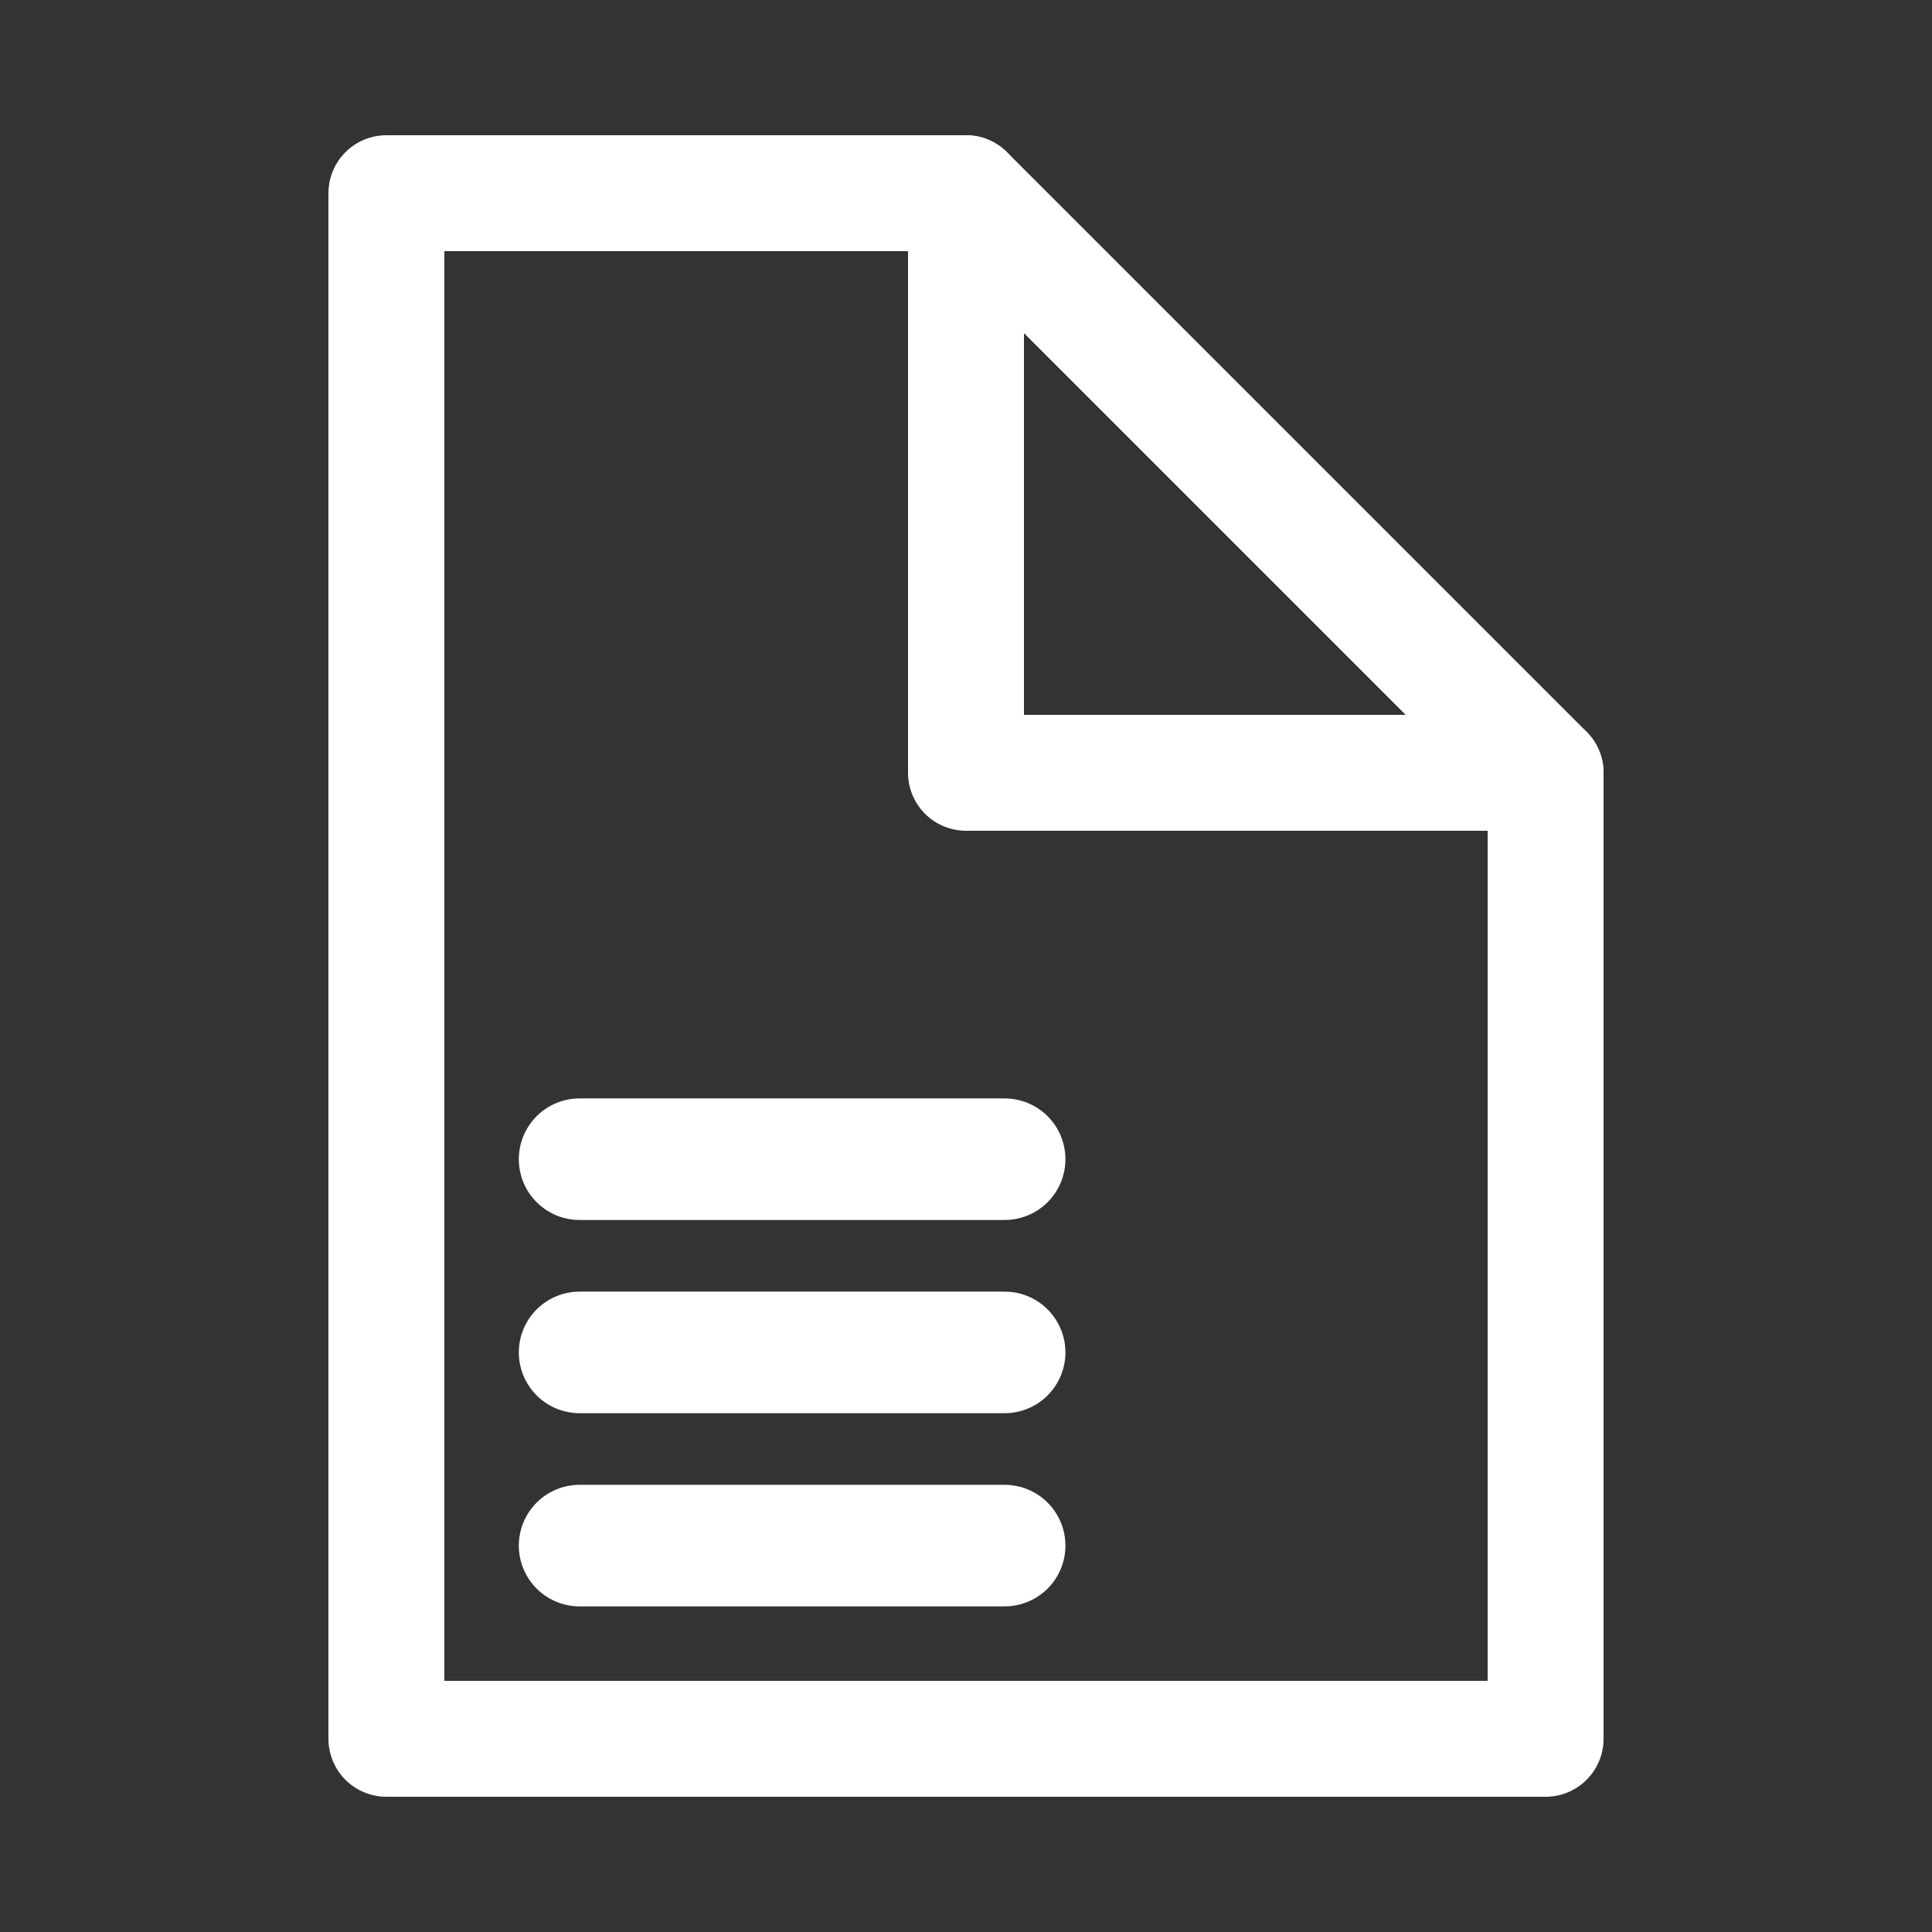 <?xml version="1.0" encoding="UTF-8" standalone="no"?>
<!-- Created with Inkscape (http://www.inkscape.org/) -->

<svg
   xmlns:dc="http://purl.org/dc/elements/1.1/"
   xmlns:cc="http://creativecommons.org/ns#"
   xmlns:rdf="http://www.w3.org/1999/02/22-rdf-syntax-ns#"
   xmlns:svg="http://www.w3.org/2000/svg"
   xmlns="http://www.w3.org/2000/svg"
   xmlns:sodipodi="http://sodipodi.sourceforge.net/DTD/sodipodi-0.dtd"
   xmlns:inkscape="http://www.inkscape.org/namespaces/inkscape"
   width="50"
   height="50"
   id="svg2"
   version="1.1"
   inkscape:version="0.48.3.1 r9886"
   sodipodi:docname="blog.svg">
  <rect width="100%" height="100%" fill="#333333" stroke="none"/>
  <defs
     id="defs4" />
  <sodipodi:namedview
     id="base"
     pagecolor="#ffffff"
     bordercolor="#666666"
     borderopacity="1.0"
     inkscape:pageopacity="0.0"
     inkscape:pageshadow="2"
     inkscape:zoom="7.9195959"
     inkscape:cx="30.455302"
     inkscape:cy="24.322199"
     inkscape:document-units="px"
     inkscape:current-layer="layer1"
     showgrid="true"
     borderlayer="true"
     inkscape:showpageshadow="false"
     inkscape:window-width="1366"
     inkscape:window-height="709"
     inkscape:window-x="0"
     inkscape:window-y="0"
     inkscape:window-maximized="1">
    <inkscape:grid
       type="xygrid"
       id="grid3759"
       empspacing="5"
       visible="true"
       enabled="false"
       snapvisiblegridlinesonly="true" />
  </sodipodi:namedview>
  <g
     inkscape:label="レイヤー 1"
     inkscape:groupmode="layer"
     id="layer1"
     transform="translate(0,-1002.362)">
    <path
       style="fill:none;stroke:#ffffff;stroke-width:3;stroke-linecap:round;stroke-linejoin:round;stroke-miterlimit:4;stroke-opacity:1;stroke-dasharray:none"
       d="m 10,1007.362 0,40 30,0 0,-25 -15,-15 z"
       id="path3803"
       inkscape:connector-curvature="0" />
    <path
       style="fill:none;stroke:#ffffff;stroke-width:3;stroke-linecap:round;stroke-linejoin:round;stroke-miterlimit:4;stroke-opacity:1;stroke-dasharray:none"
       d="m 25,1007.362 0,15 15,0"
       id="path3805"
       inkscape:connector-curvature="0" />
    <path
       style="fill:none;stroke:#ffffff;stroke-width:3.146;stroke-linecap:round;stroke-linejoin:round;stroke-miterlimit:4;stroke-opacity:1;stroke-dasharray:none"
       d="m 15,1032.362 11,0"
       id="path3807"
       inkscape:connector-curvature="0" />
    <path
       style="fill:none;stroke:#ffffff;stroke-width:3.146;stroke-linecap:round;stroke-linejoin:round;stroke-miterlimit:4;stroke-opacity:1;stroke-dasharray:none"
       d="m 15,1037.362 11,0"
       id="path3809"
       inkscape:connector-curvature="0" />
    <path
       style="fill:none;stroke:#ffffff;stroke-width:3.146;stroke-linecap:round;stroke-linejoin:round;stroke-miterlimit:4;stroke-opacity:1;stroke-dasharray:none"
       d="m 15,1042.362 11,0"
       id="path3811"
       inkscape:connector-curvature="0" />
  </g>
</svg>
